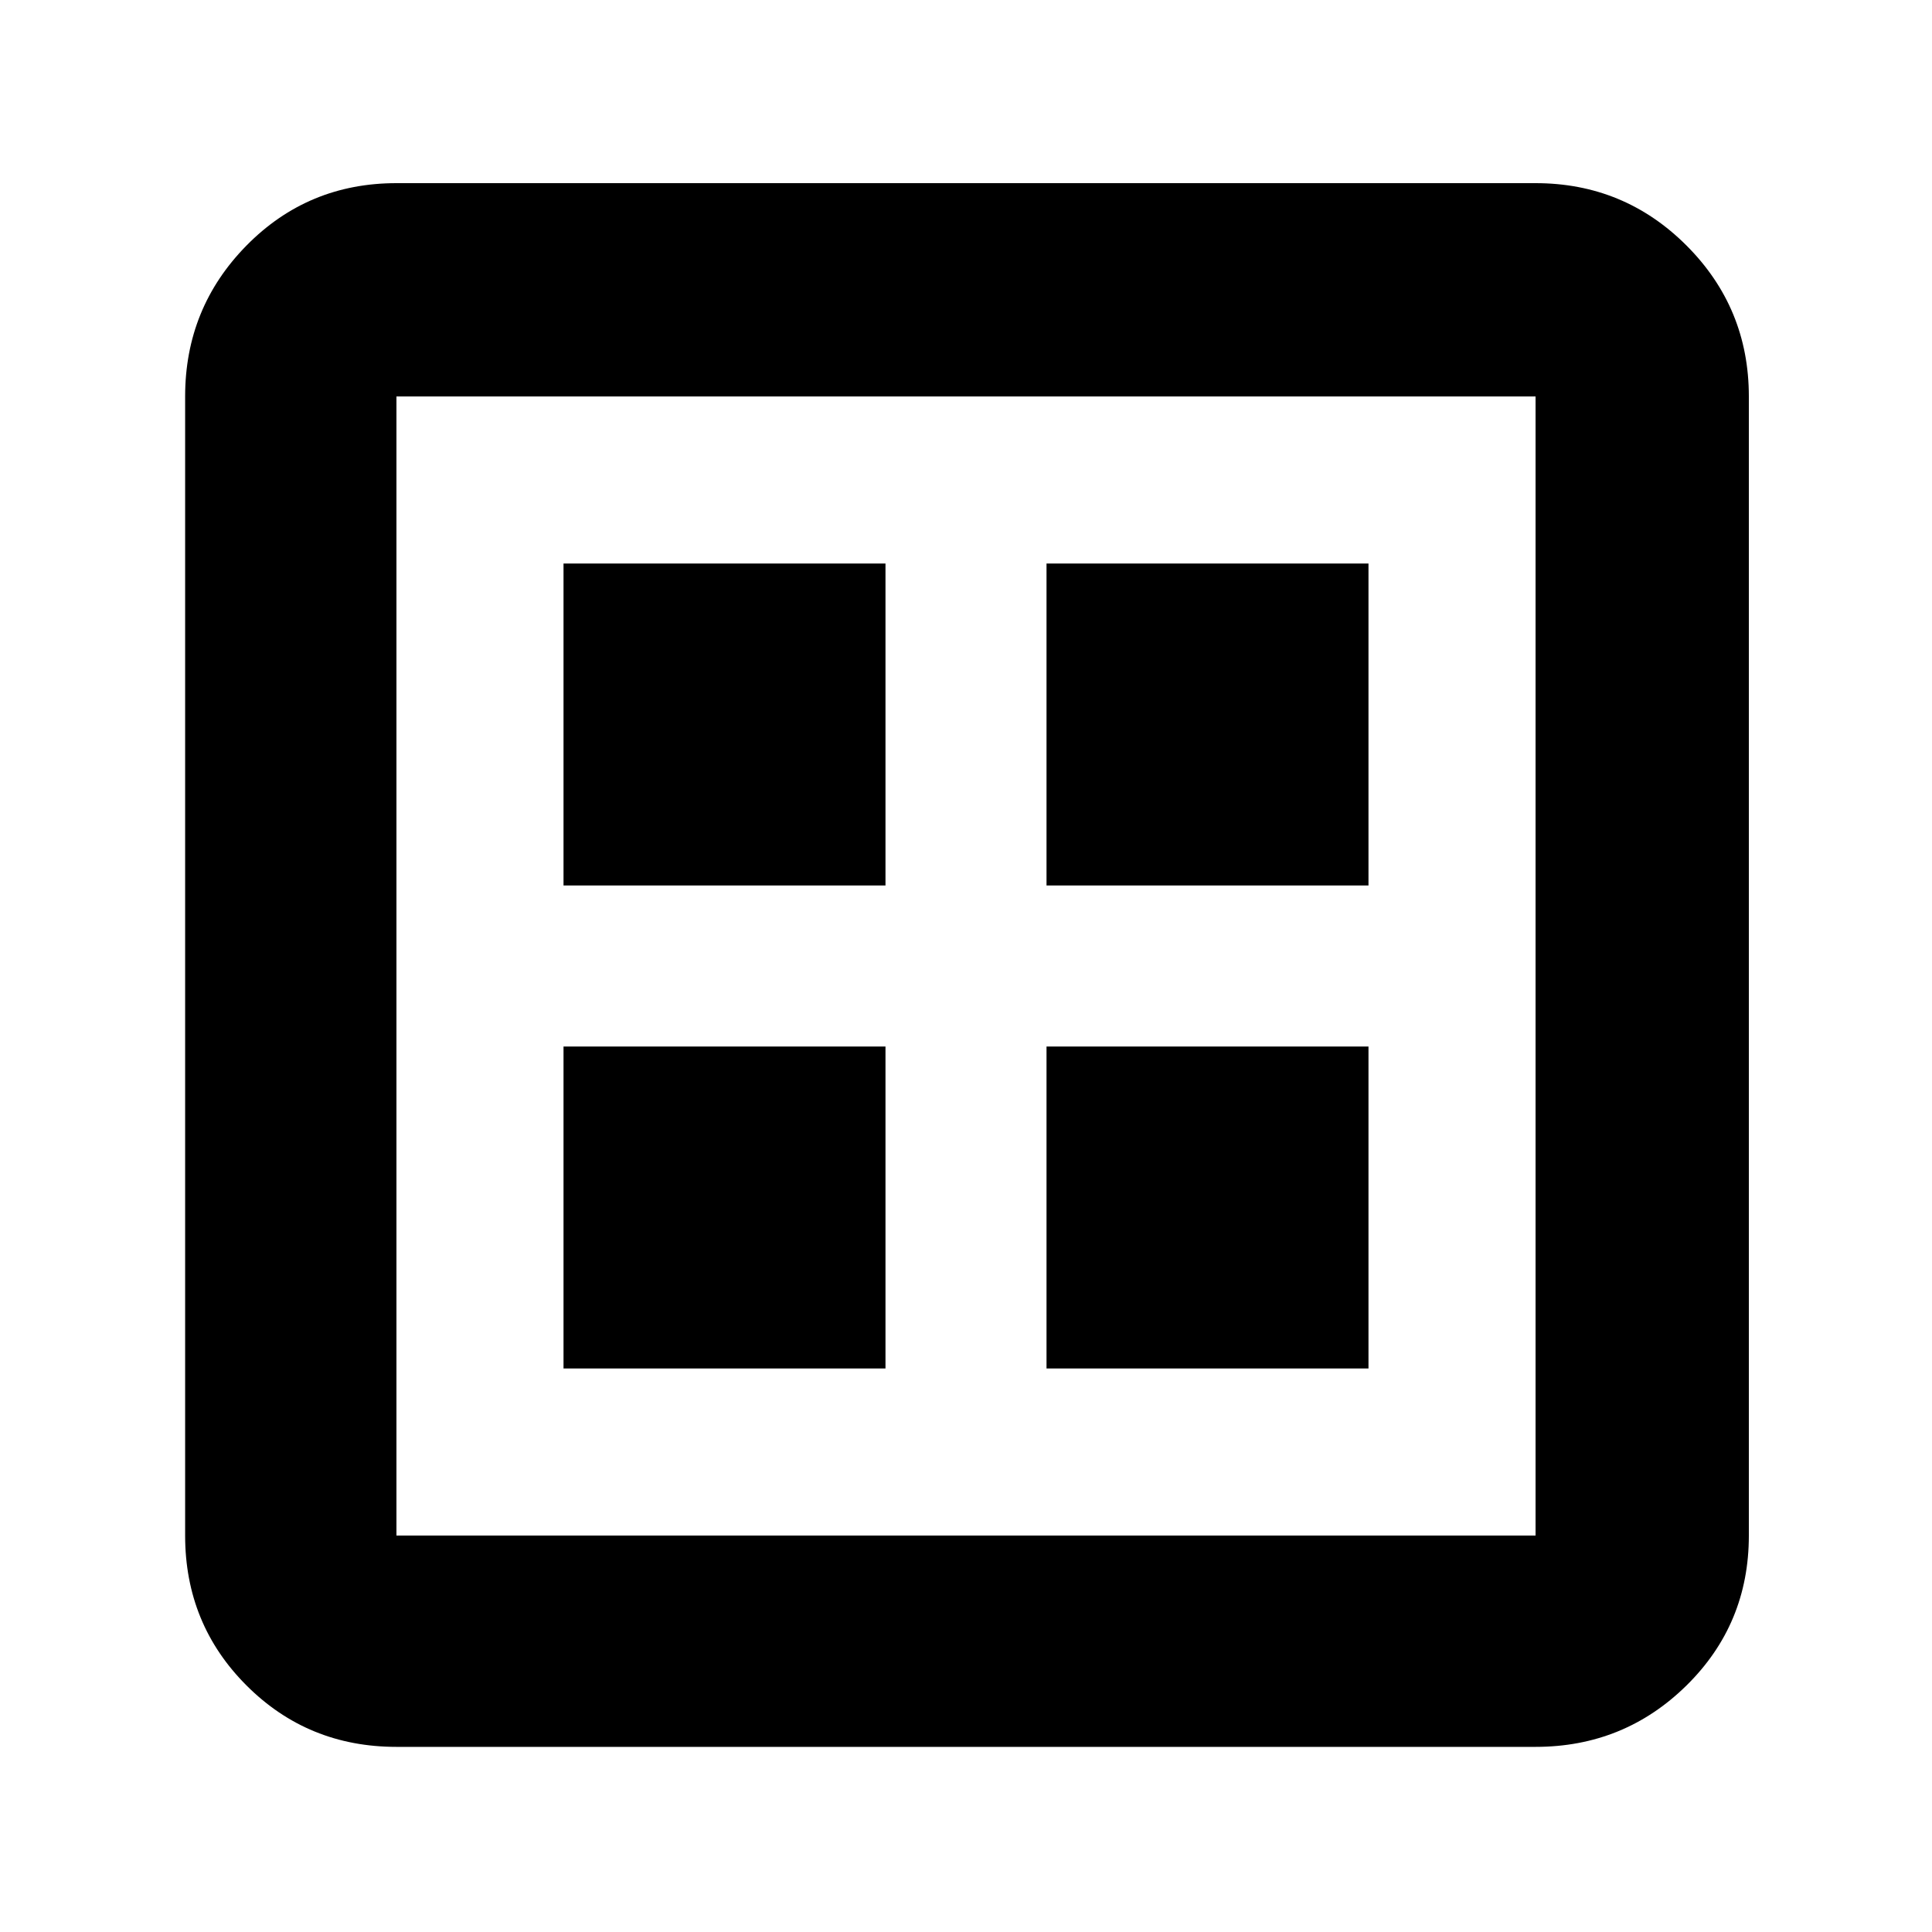 <svg xmlns="http://www.w3.org/2000/svg" height="40" width="40"><path d="M11.667 28.333h6.666v-6.666h-6.666Zm10 0h6.666v-6.666h-6.666Zm-10-10h6.666v-6.666h-6.666Zm10 0h6.666v-6.666h-6.666ZM8.208 36.167q-1.833 0-3.104-1.271-1.271-1.271-1.271-3.104V8.208q0-1.833 1.271-3.125 1.271-1.291 3.104-1.291h23.584q1.833 0 3.125 1.291 1.291 1.292 1.291 3.125v23.584q0 1.833-1.291 3.104-1.292 1.271-3.125 1.271Zm0-4.375h23.584V8.208H8.208v23.584Zm0-23.584v23.584V8.208Z"/></svg>